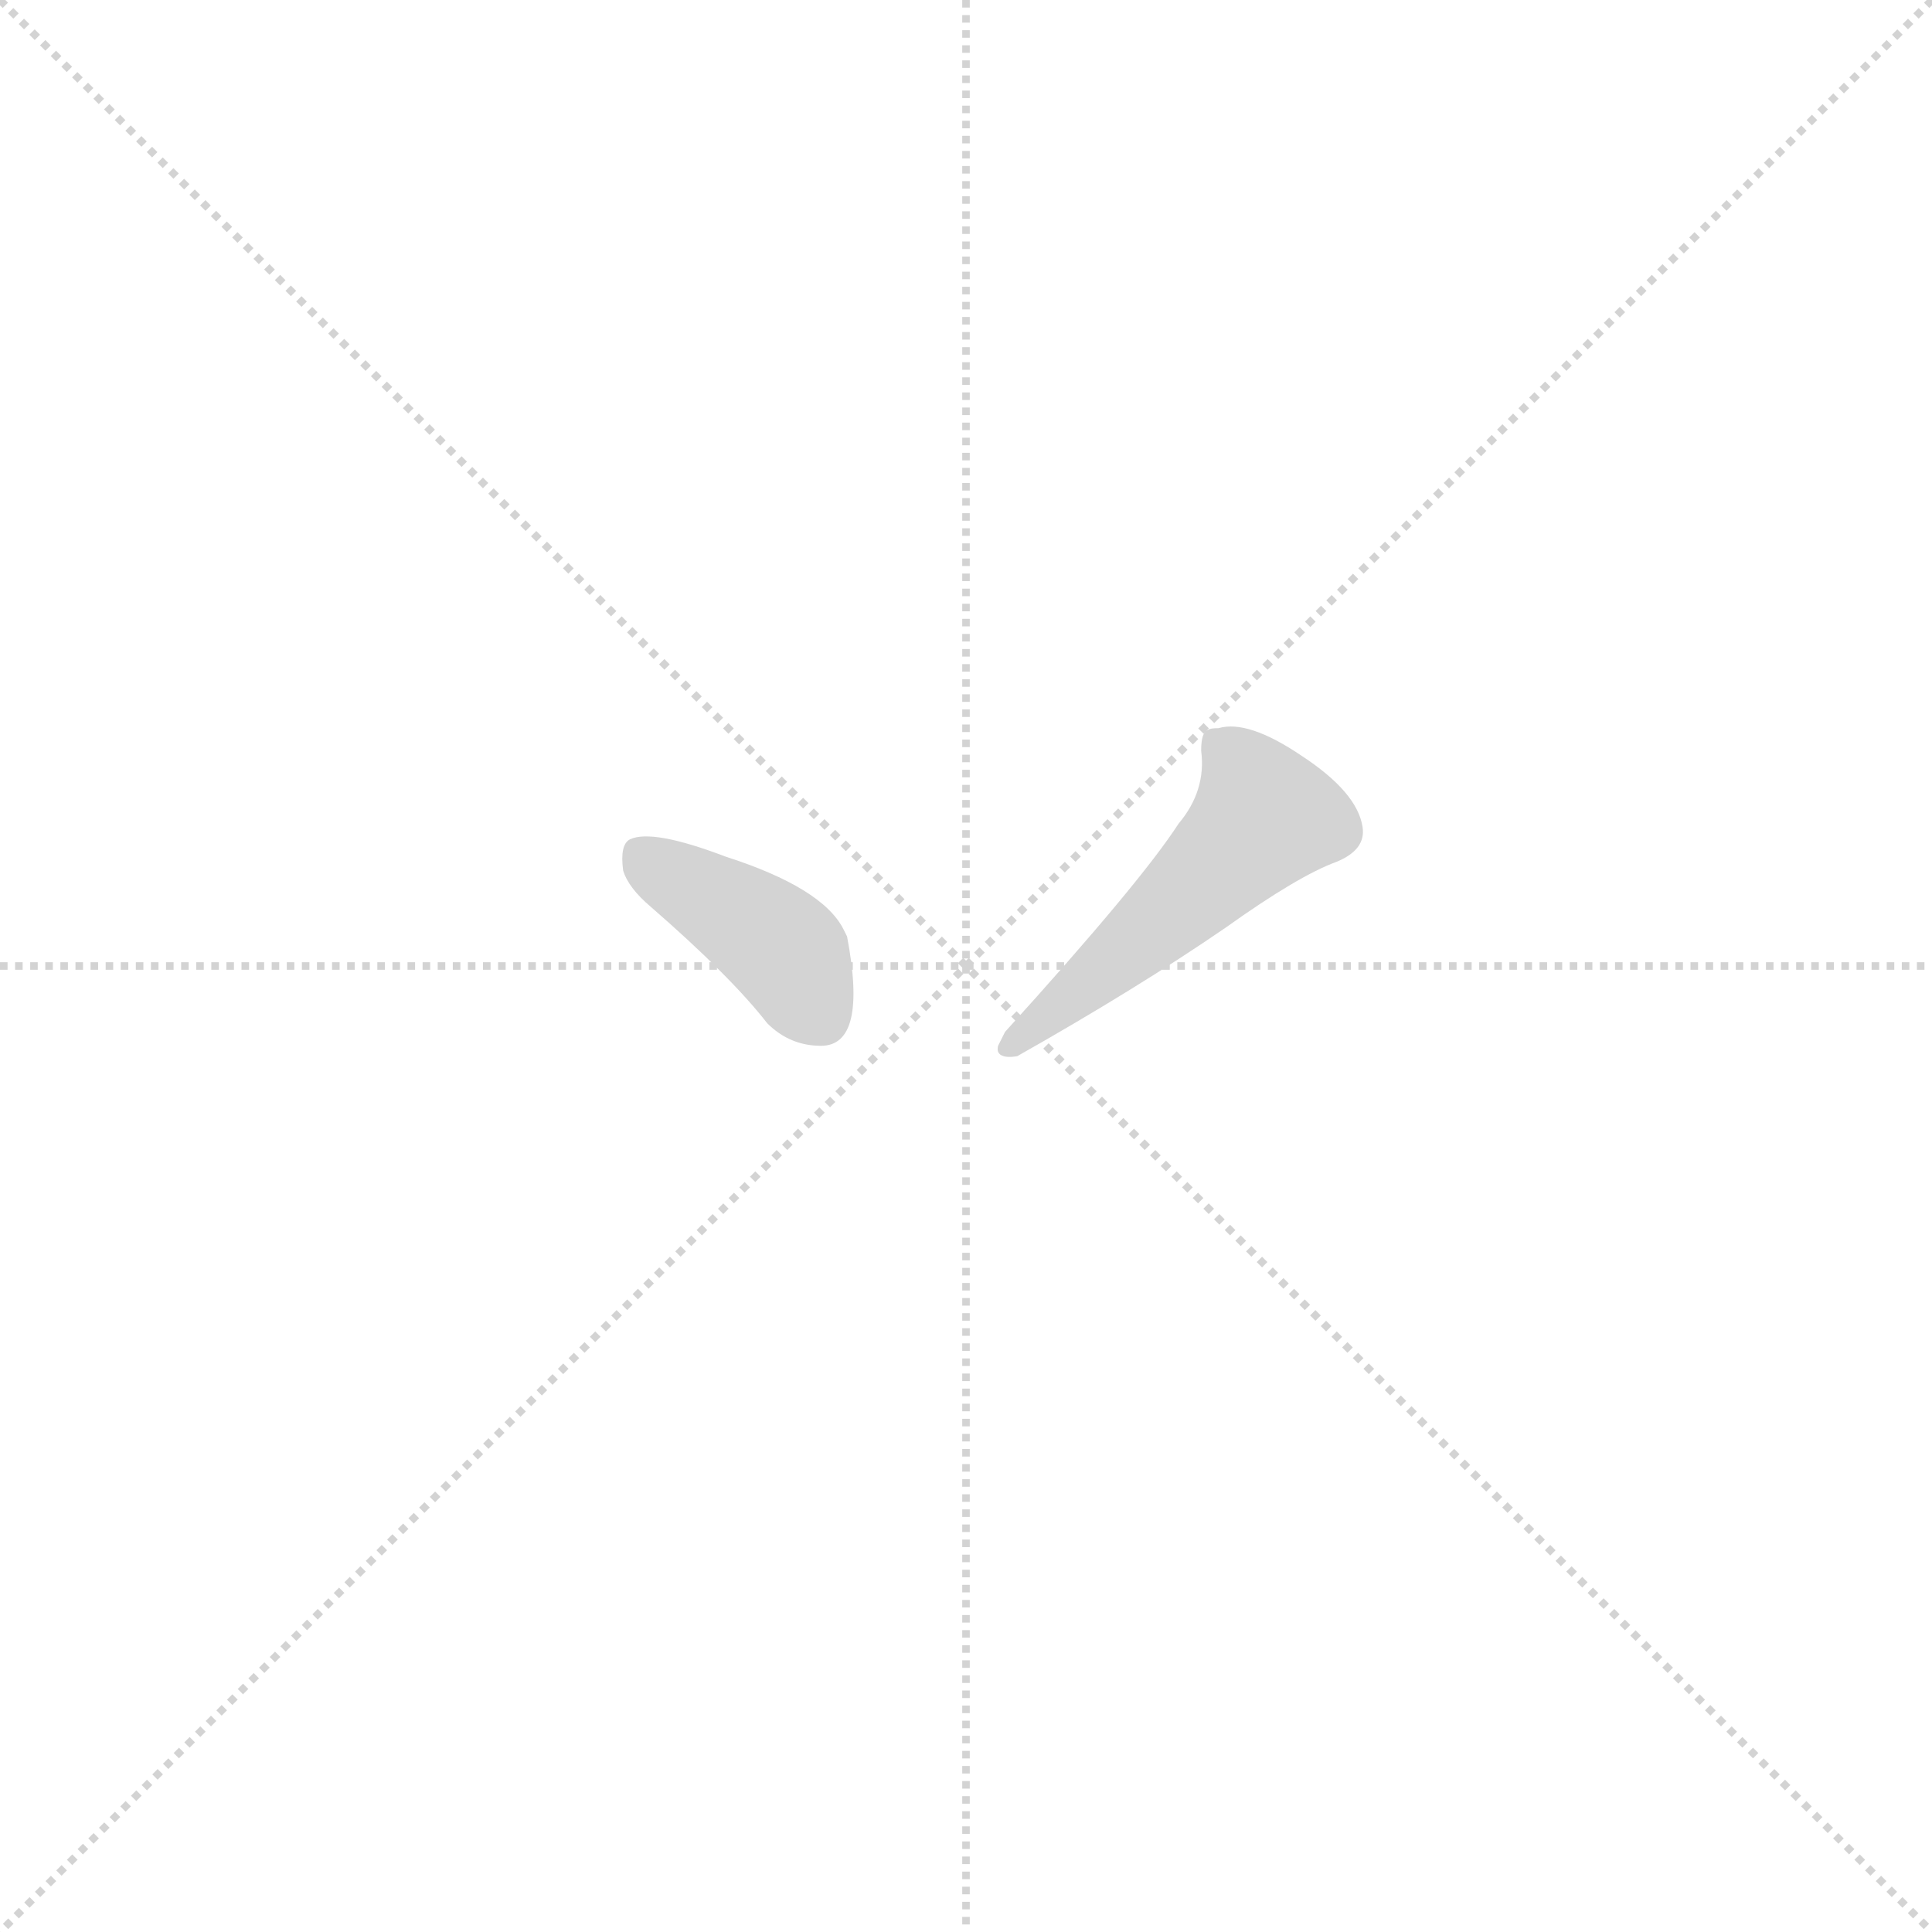 <svg version="1.1" viewBox="0 0 1024 1024" xmlns="http://www.w3.org/2000/svg">
  <g stroke="lightgray" stroke-dasharray="1,1" stroke-width="1" transform="scale(4, 4)">
    <line x1="0" y1="0" x2="256" y2="256"></line>
    <line x1="256" y1="0" x2="0" y2="256"></line>
    <line x1="128" y1="0" x2="128" y2="256"></line>
    <line x1="0" y1="128" x2="256" y2="128"></line>
  </g>
<g transform="scale(0.92, -0.92) translate(60, -900)">
   <style type="text/css">
    @keyframes keyframes0 {
      from {
       stroke: blue;
       stroke-dashoffset: 401;
       stroke-width: 128;
       }
       57% {
       animation-timing-function: step-end;
       stroke: blue;
       stroke-dashoffset: 0;
       stroke-width: 128;
       }
       to {
       stroke: black;
       stroke-width: 1024;
       }
       }
       #make-me-a-hanzi-animation-0 {
         animation: keyframes0 0.576s both;
         animation-delay: 0s;
         animation-timing-function: linear;
       }
    @keyframes keyframes1 {
      from {
       stroke: blue;
       stroke-dashoffset: 505;
       stroke-width: 128;
       }
       62% {
       animation-timing-function: step-end;
       stroke: blue;
       stroke-dashoffset: 0;
       stroke-width: 128;
       }
       to {
       stroke: black;
       stroke-width: 1024;
       }
       }
       #make-me-a-hanzi-animation-1 {
         animation: keyframes1 0.661s both;
         animation-delay: 0.576s;
         animation-timing-function: linear;
       }
</style>
<path d="M 299.0 398.5 Q 302.0 388.5 315.0 377.5 Q 361.0 337.5 382.0 310.5 Q 395.0 297.5 413.0 297.5 Q 440.0 297.5 428.0 360.5 L 426.0 364.5 Q 414.0 388.5 358.0 406.5 Q 316.0 422.5 303.0 416.5 Q 297.0 413.5 299.0 398.5 Z" fill="lightgray"></path> 
<path d="M 619.0 425.5 Q 597.0 391.5 519.0 305.5 L 515.0 297.5 Q 514.0 293.5 517.0 292.0 Q 520.0 290.5 526.0 291.5 Q 595.0 330.5 646.0 365.5 Q 688.0 395.5 710.0 403.5 Q 727.0 410.5 725.0 423.5 Q 722.0 443.5 690.0 464.5 Q 659.0 485.5 642.0 480.5 Q 637.0 480.5 636.0 479.5 Q 632.0 478.5 632.0 467.5 Q 635.0 444.5 619.0 425.5 Z" fill="lightgray"></path> 
      <clipPath id="make-me-a-hanzi-clip-0">
      <path d="M 299.0 398.5 Q 302.0 388.5 315.0 377.5 Q 361.0 337.5 382.0 310.5 Q 395.0 297.5 413.0 297.5 Q 440.0 297.5 428.0 360.5 L 426.0 364.5 Q 414.0 388.5 358.0 406.5 Q 316.0 422.5 303.0 416.5 Q 297.0 413.5 299.0 398.5 Z" fill="lightgray"></path>
      </clipPath>
      <path clip-path="url(#make-me-a-hanzi-clip-0)" d="M 309.0 408.5 L 392.0 352.5 L 414.0 313.5 " fill="none" id="make-me-a-hanzi-animation-0" stroke-dasharray="273 546" stroke-linecap="round"></path>

      <clipPath id="make-me-a-hanzi-clip-1">
      <path d="M 619.0 425.5 Q 597.0 391.5 519.0 305.5 L 515.0 297.5 Q 514.0 293.5 517.0 292.0 Q 520.0 290.5 526.0 291.5 Q 595.0 330.5 646.0 365.5 Q 688.0 395.5 710.0 403.5 Q 727.0 410.5 725.0 423.5 Q 722.0 443.5 690.0 464.5 Q 659.0 485.5 642.0 480.5 Q 637.0 480.5 636.0 479.5 Q 632.0 478.5 632.0 467.5 Q 635.0 444.5 619.0 425.5 Z" fill="lightgray"></path>
      </clipPath>
      <path clip-path="url(#make-me-a-hanzi-clip-1)" d="M 640.0 471.5 L 659.0 452.5 L 668.0 429.5 L 625.0 384.5 L 522.0 296.5 " fill="none" id="make-me-a-hanzi-animation-1" stroke-dasharray="377 754" stroke-linecap="round"></path>

</g>
</svg>
